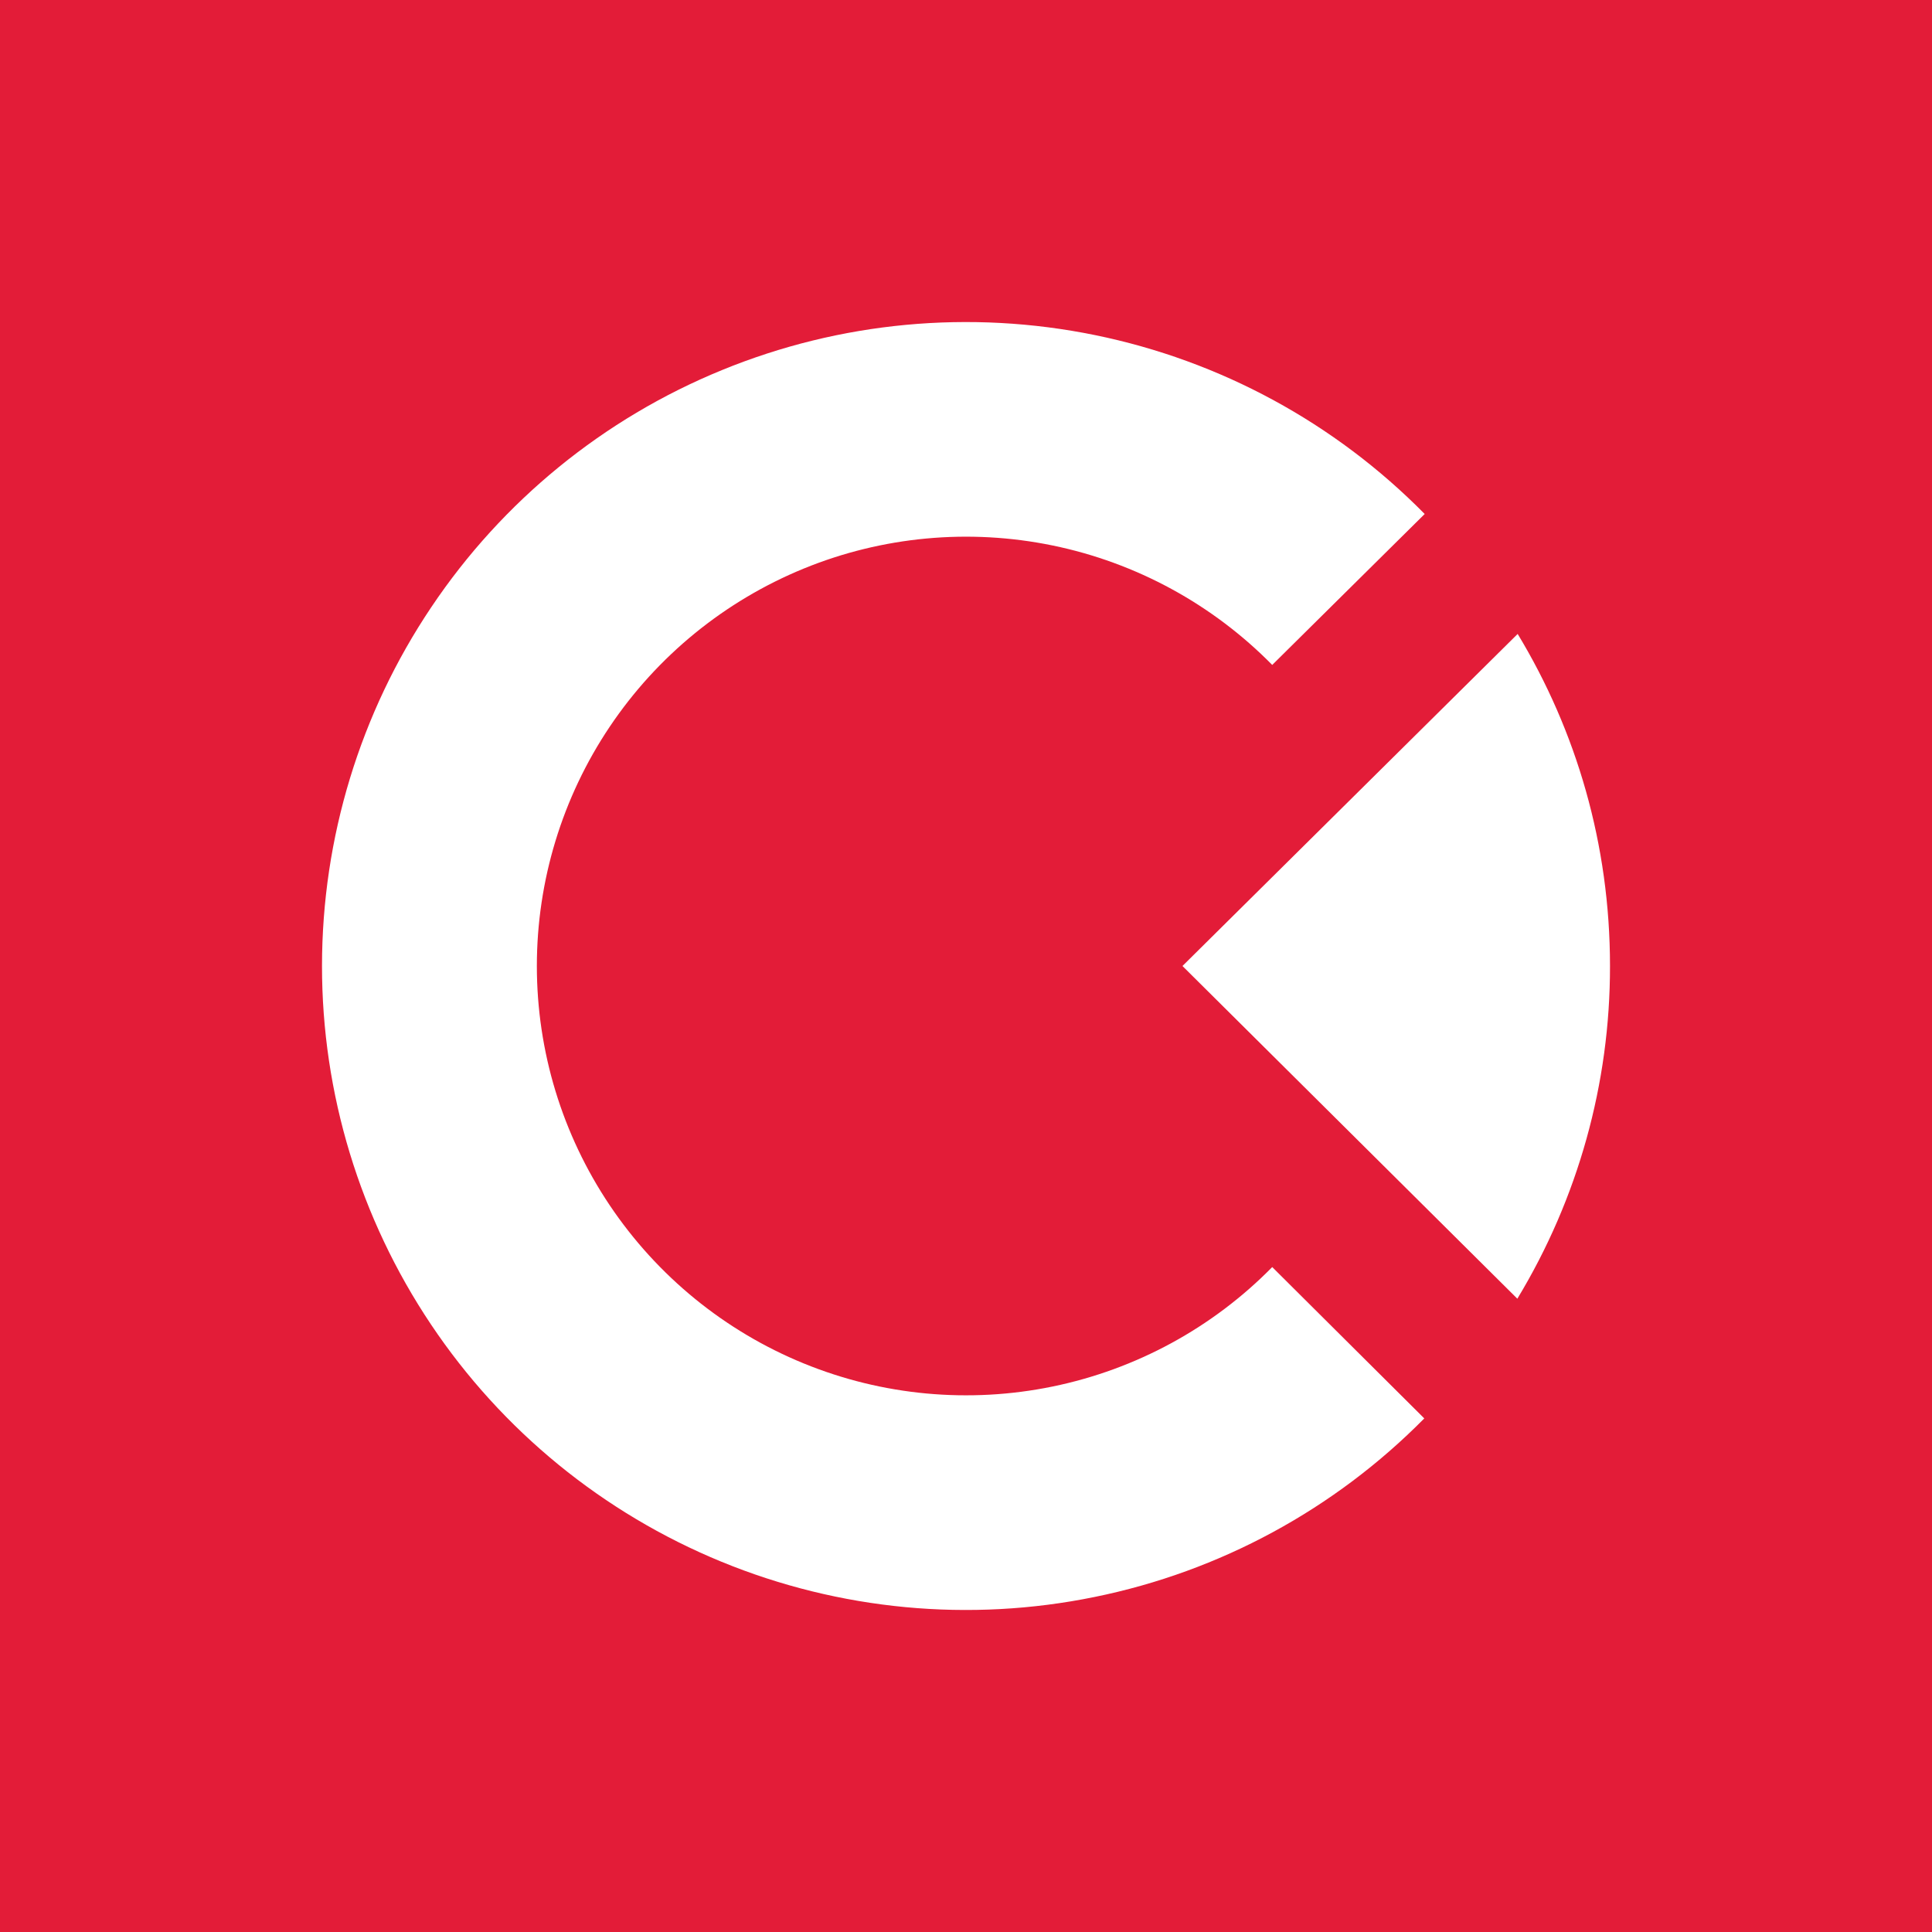 <svg width="24" height="24" viewBox="0 0 24 24" fill="none" xmlns="http://www.w3.org/2000/svg">
<rect x="0" y="0" width="24" height="24" fill="#333333" stroke="none"/>
<g clip-path="url(#clip0_328_21175)">
<path d="M24 0H0V24H24V0Z" fill="#E31C38"/>
<path d="M18.853 7.875L14.689 12L18.849 16.133C19.604 14.886 20.002 13.457 20 12C20 10.489 19.582 9.08 18.853 7.875Z" fill="white"/>
<path d="M17.698 6.385L15.804 8.26C15.062 7.506 14.112 6.989 13.075 6.776C12.038 6.563 10.961 6.663 9.982 7.064C9.002 7.466 8.164 8.149 7.574 9.028C6.984 9.907 6.669 10.942 6.669 12C6.669 13.059 6.984 14.093 7.574 14.972C8.164 15.851 9.002 16.535 9.982 16.936C10.961 17.337 12.038 17.437 13.075 17.224C14.112 17.011 15.062 16.495 15.804 15.74L17.693 17.62C16.578 18.749 15.153 19.522 13.598 19.838C12.043 20.156 10.429 20.003 8.961 19.4C7.493 18.797 6.237 17.772 5.354 16.453C4.471 15.135 3.999 13.584 4 11.997C4.001 10.41 4.473 8.859 5.358 7.542C6.242 6.224 7.498 5.199 8.967 4.598C10.435 3.996 12.049 3.845 13.604 4.163C15.159 4.481 16.584 5.254 17.698 6.385Z" fill="white"/>
</g>
<defs>
<clipPath id="clip0_328_21175">
<rect width="24" height="24" fill="white"/>
</clipPath>
</defs>
</svg>
